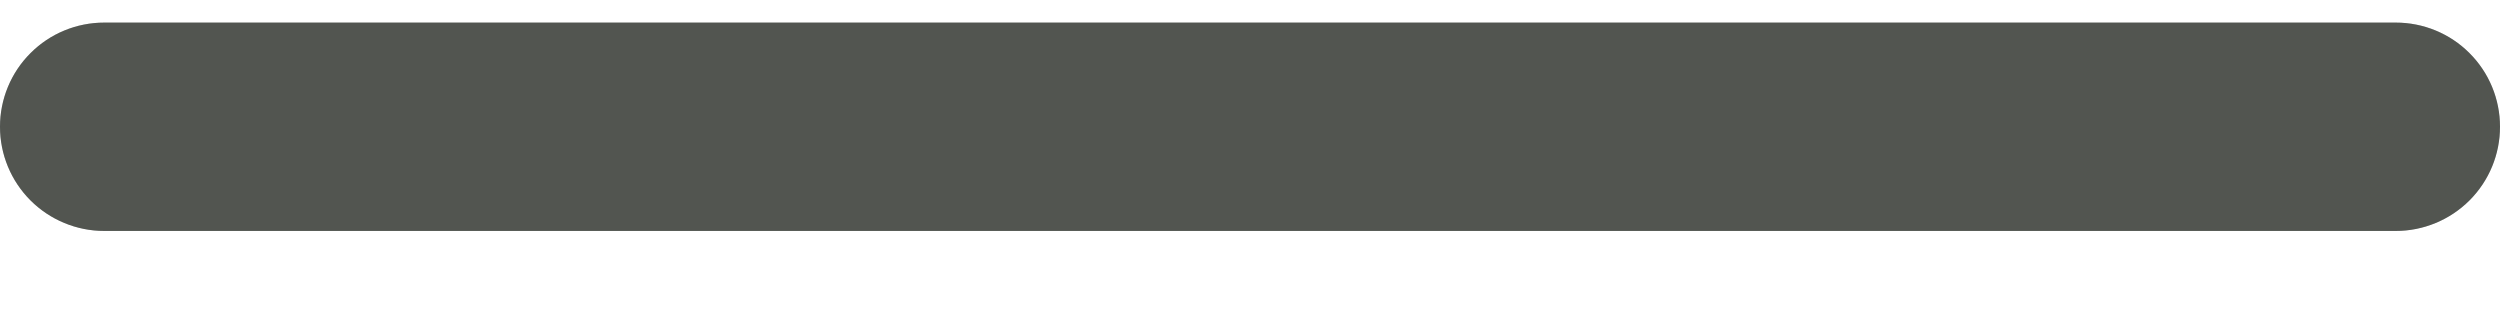 <svg width="24" height="3" viewBox="0 0 24 3" fill="none" xmlns="http://www.w3.org/2000/svg">
<g id="Vector">
<path d="M23 2.217H1C0.735 2.217 0.48 2.111 0.293 1.924C0.105 1.736 0 1.482 0 1.217C0 0.952 0.105 0.697 0.293 0.51C0.48 0.322 0.735 0.217 1 0.217H23C23.265 0.217 23.52 0.322 23.707 0.51C23.895 0.697 24 0.952 24 1.217C24 1.482 23.895 1.736 23.707 1.924C23.52 2.111 23.265 2.217 23 2.217Z" fill="#7F847D"/>
<path d="M23 2.217H1C0.735 2.217 0.48 2.111 0.293 1.924C0.105 1.736 0 1.482 0 1.217C0 0.952 0.105 0.697 0.293 0.51C0.48 0.322 0.735 0.217 1 0.217H23C23.265 0.217 23.52 0.322 23.707 0.51C23.895 0.697 24 0.952 24 1.217C24 1.482 23.895 1.736 23.707 1.924C23.52 2.111 23.265 2.217 23 2.217Z" fill="black" fill-opacity="0.2"/>
<path d="M23 2.217H1C0.735 2.217 0.48 2.111 0.293 1.924C0.105 1.736 0 1.482 0 1.217C0 0.952 0.105 0.697 0.293 0.51C0.48 0.322 0.735 0.217 1 0.217H23C23.265 0.217 23.52 0.322 23.707 0.51C23.895 0.697 24 0.952 24 1.217C24 1.482 23.895 1.736 23.707 1.924C23.52 2.111 23.265 2.217 23 2.217Z" fill="black" fill-opacity="0.2"/>
</g>
</svg>
